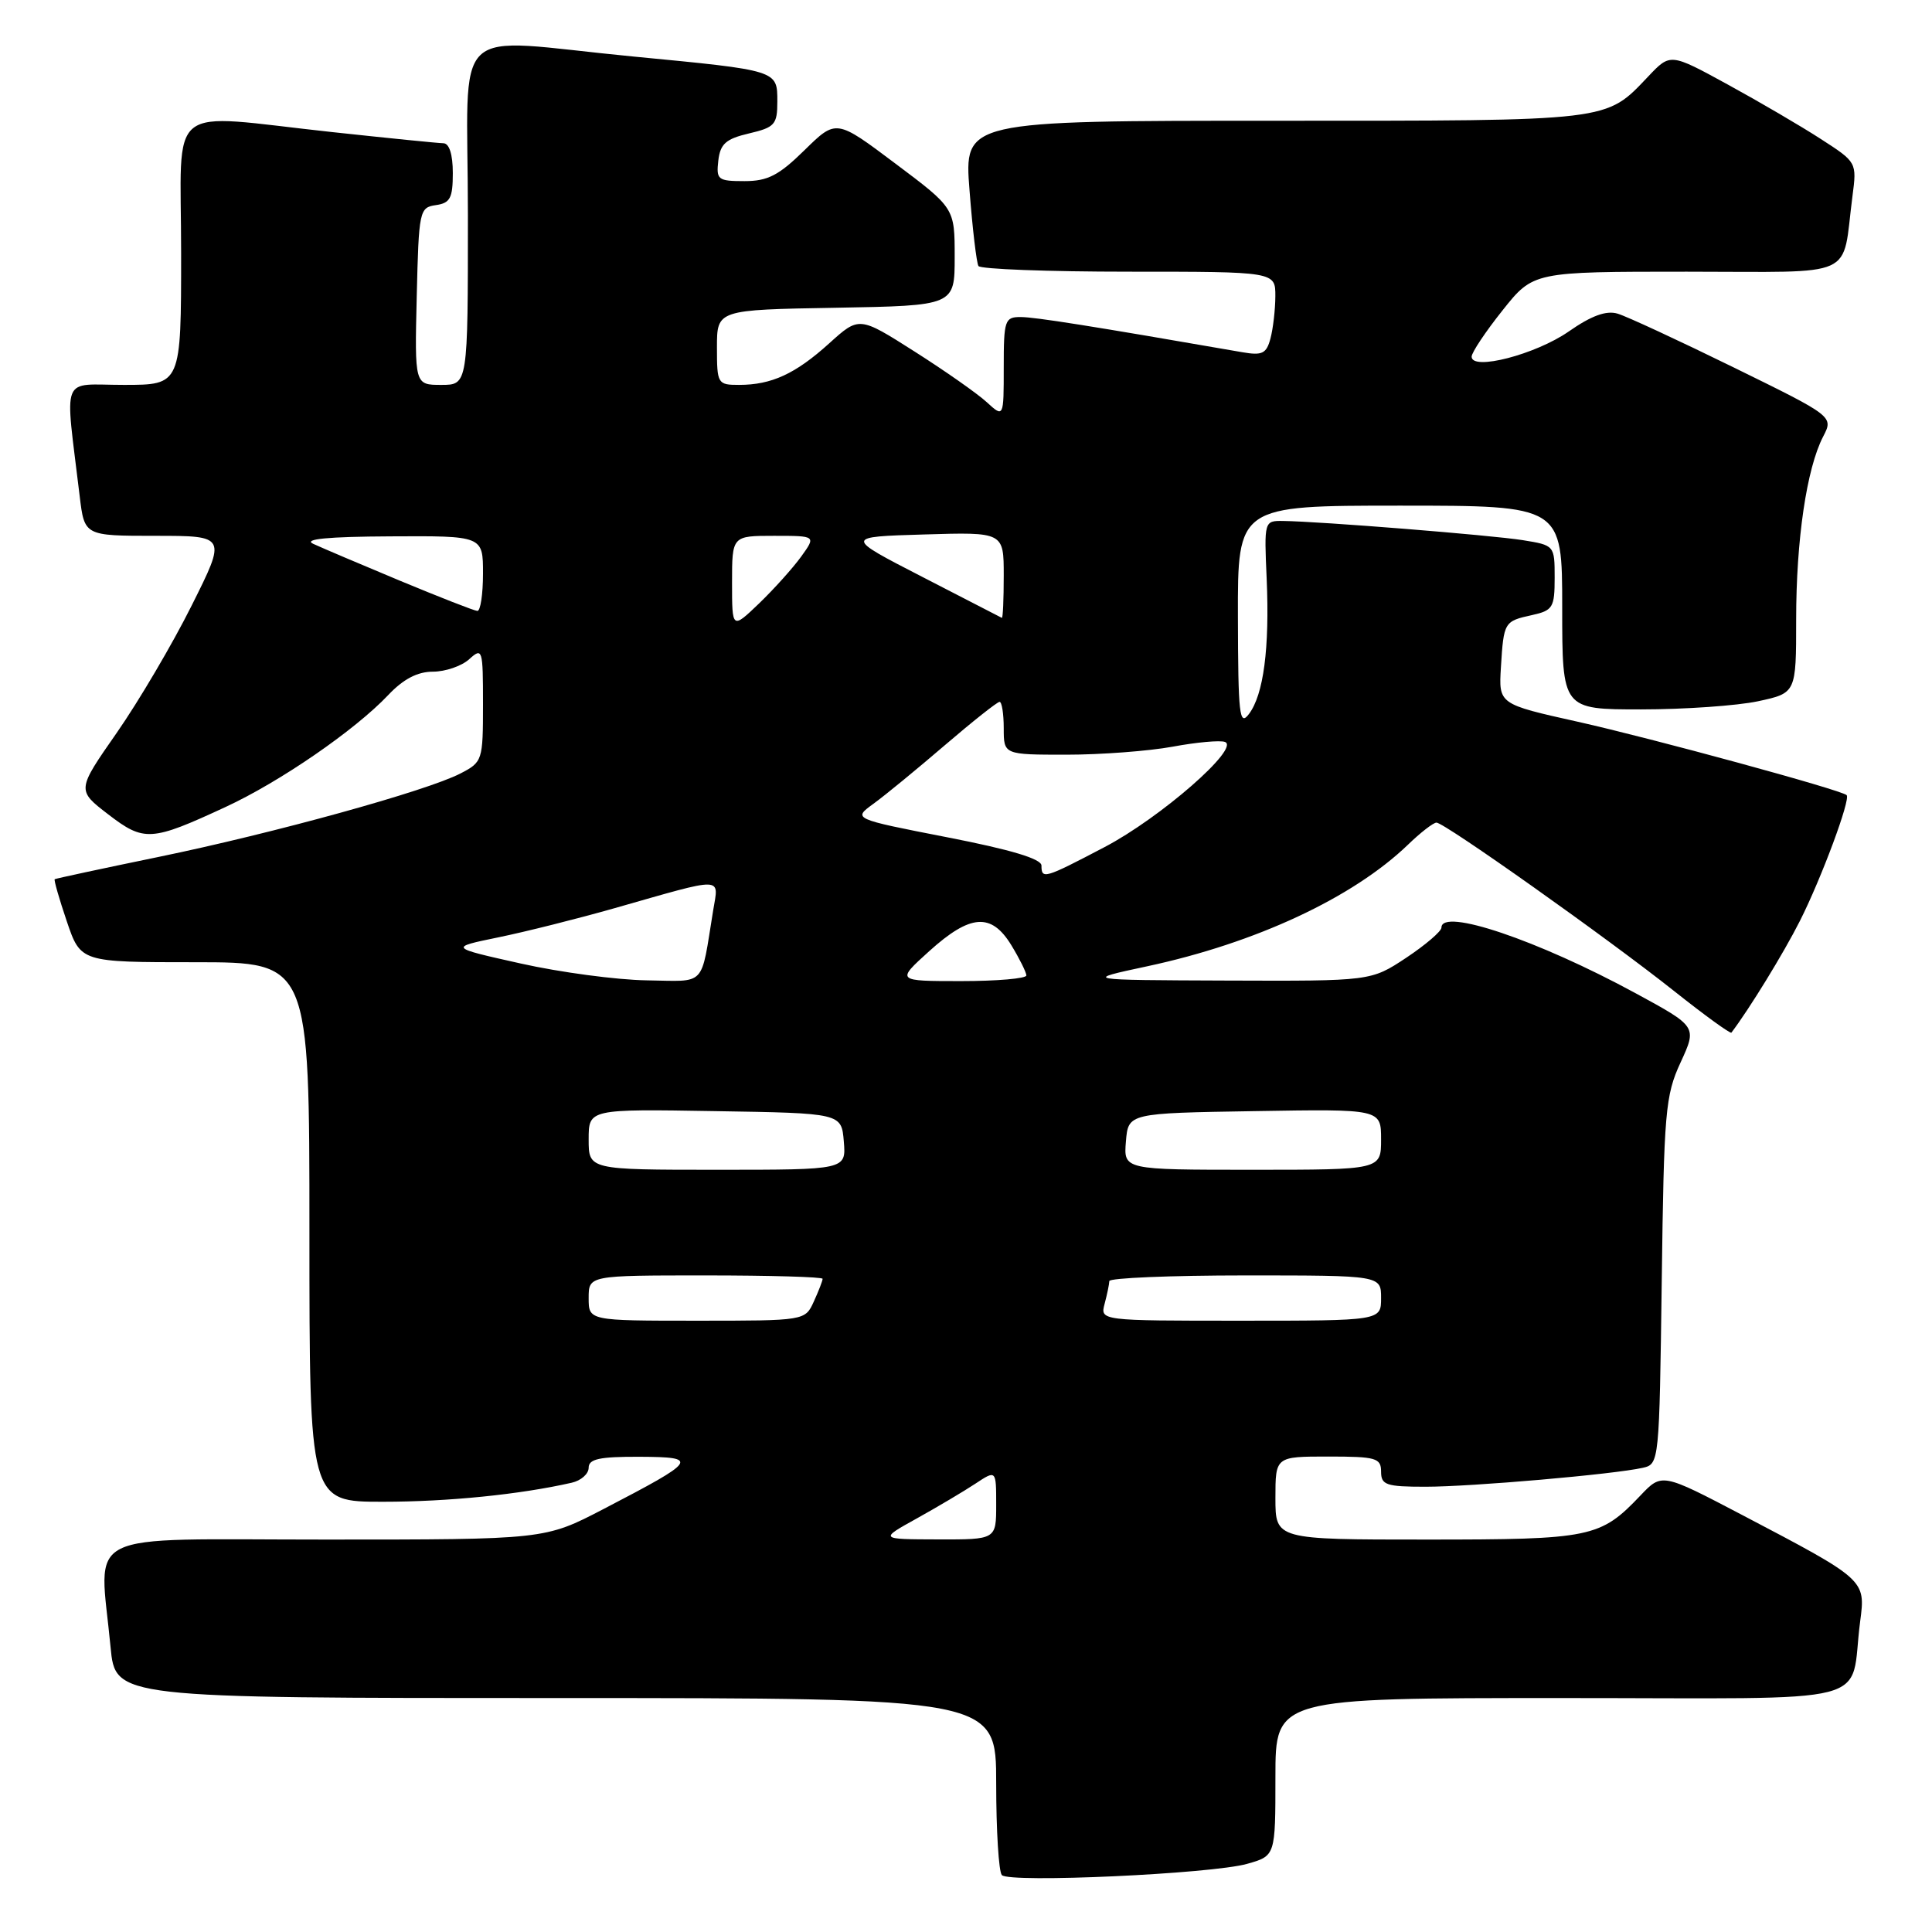 <?xml version="1.0" encoding="UTF-8" standalone="no"?>
<!DOCTYPE svg PUBLIC "-//W3C//DTD SVG 1.1//EN" "http://www.w3.org/Graphics/SVG/1.1/DTD/svg11.dtd" >
<svg xmlns="http://www.w3.org/2000/svg" xmlns:xlink="http://www.w3.org/1999/xlink" version="1.1" viewBox="0 0 256 256">
 <g >
 <path fill="currentColor"
d=" M 165.25 246.97 C 169.00 245.91 169.00 245.91 169.00 235.45 C 169.00 225.00 169.00 225.00 206.92 225.00 C 249.76 225.00 244.99 226.22 246.48 214.85 C 247.21 209.32 247.23 209.34 230.86 200.75 C 220.21 195.17 220.21 195.17 217.36 198.17 C 212.05 203.75 210.84 204.00 189.05 204.00 C 169.00 204.00 169.00 204.00 169.00 198.50 C 169.00 193.00 169.00 193.00 176.00 193.00 C 182.33 193.00 183.00 193.19 183.00 195.00 C 183.00 196.77 183.67 197.00 188.89 197.00 C 194.99 197.00 213.84 195.36 217.69 194.49 C 219.85 194.00 219.87 193.74 220.19 169.75 C 220.48 147.30 220.66 145.15 222.69 140.77 C 224.87 136.03 224.87 136.03 216.69 131.59 C 203.76 124.57 191.00 120.26 191.00 122.91 C 191.00 123.40 188.90 125.20 186.33 126.91 C 181.66 130.00 181.66 130.00 162.58 129.93 C 143.50 129.86 143.50 129.86 152.00 128.04 C 166.39 124.96 179.25 118.96 186.55 111.94 C 188.22 110.32 189.93 109.00 190.34 109.00 C 191.40 109.00 213.07 124.36 221.83 131.32 C 225.87 134.53 229.29 137.01 229.42 136.83 C 231.77 133.74 236.34 126.30 238.50 122.02 C 241.35 116.37 245.24 105.91 244.69 105.36 C 244.02 104.68 218.88 97.83 209.04 95.63 C 198.58 93.30 198.58 93.30 198.88 88.41 C 199.25 82.41 199.31 82.31 203.01 81.50 C 205.76 80.89 206.00 80.50 206.00 76.55 C 206.00 72.27 205.98 72.25 201.75 71.57 C 197.59 70.91 174.93 69.09 170.00 69.03 C 167.52 69.00 167.50 69.05 167.84 76.68 C 168.24 85.89 167.43 92.05 165.49 94.61 C 164.23 96.28 164.06 94.74 164.03 81.75 C 164.00 67.00 164.00 67.00 185.50 67.00 C 207.00 67.00 207.00 67.00 207.00 80.50 C 207.00 94.00 207.00 94.00 217.45 94.00 C 223.20 94.00 230.17 93.51 232.95 92.92 C 238.00 91.83 238.00 91.83 238.00 82.10 C 238.00 71.51 239.39 62.08 241.57 57.86 C 242.96 55.18 242.96 55.18 229.73 48.69 C 222.45 45.12 215.53 41.91 214.34 41.56 C 212.83 41.11 210.86 41.83 207.84 43.94 C 203.47 46.97 195.00 49.17 195.00 47.26 C 195.00 46.71 196.84 43.95 199.09 41.13 C 203.17 36.00 203.17 36.00 223.51 36.00 C 246.45 36.00 244.01 37.11 245.46 26.00 C 246.05 21.51 246.03 21.49 241.27 18.42 C 238.65 16.72 233.09 13.47 228.92 11.19 C 221.33 7.04 221.33 7.04 218.42 10.11 C 212.69 16.13 213.81 16.00 168.92 16.00 C 127.74 16.00 127.74 16.00 128.47 25.25 C 128.86 30.34 129.40 34.84 129.65 35.25 C 129.91 35.66 138.87 36.00 149.56 36.00 C 169.00 36.00 169.00 36.00 168.99 39.25 C 168.98 41.04 168.69 43.56 168.34 44.86 C 167.81 46.86 167.25 47.13 164.61 46.67 C 144.69 43.21 137.14 42.01 135.25 42.01 C 133.14 42.00 133.00 42.42 133.00 48.67 C 133.00 55.35 133.00 55.35 130.75 53.29 C 129.51 52.15 125.20 49.13 121.17 46.57 C 113.84 41.91 113.84 41.91 109.87 45.50 C 105.40 49.54 102.23 51.00 97.93 51.00 C 95.08 51.00 95.00 50.86 95.00 46.03 C 95.00 41.05 95.00 41.05 110.75 40.78 C 126.50 40.50 126.50 40.50 126.50 34.04 C 126.50 27.57 126.50 27.57 118.65 21.68 C 110.80 15.78 110.80 15.78 106.61 19.89 C 103.20 23.24 101.73 24.00 98.65 24.00 C 95.12 24.00 94.89 23.82 95.18 21.28 C 95.44 19.06 96.18 18.40 99.25 17.68 C 102.66 16.88 103.00 16.50 103.00 13.47 C 103.00 9.29 103.16 9.34 83.92 7.49 C 59.12 5.10 62.00 2.35 62.00 28.50 C 62.00 51.00 62.00 51.00 58.47 51.00 C 54.94 51.00 54.94 51.00 55.22 39.25 C 55.49 27.92 55.58 27.49 57.75 27.18 C 59.65 26.91 60.00 26.25 60.00 22.93 C 60.00 20.46 59.53 18.99 58.75 18.98 C 58.06 18.97 51.42 18.30 44.00 17.50 C 21.62 15.08 24.00 13.17 24.00 33.50 C 24.00 51.00 24.00 51.00 16.41 51.00 C 7.90 51.00 8.59 49.27 10.56 65.75 C 11.19 71.00 11.19 71.00 20.60 71.00 C 30.02 71.00 30.02 71.00 25.39 80.25 C 22.85 85.34 18.38 92.92 15.47 97.10 C 10.17 104.70 10.17 104.70 14.33 107.90 C 19.09 111.56 20.03 111.50 29.89 106.93 C 37.09 103.60 47.03 96.76 51.44 92.10 C 53.44 89.98 55.32 89.00 57.36 89.00 C 59.00 89.00 61.17 88.26 62.17 87.35 C 63.93 85.76 64.00 85.99 64.00 93.32 C 64.00 100.78 63.93 100.98 61.01 102.49 C 56.55 104.80 36.29 110.40 21.00 113.55 C 13.57 115.08 7.39 116.41 7.25 116.50 C 7.12 116.59 7.84 119.10 8.85 122.08 C 10.69 127.50 10.69 127.50 25.85 127.50 C 41.00 127.50 41.00 127.50 41.00 163.25 C 41.00 199.00 41.00 199.00 50.75 198.99 C 59.37 198.99 68.89 198.03 75.75 196.47 C 76.99 196.19 78.00 195.30 78.00 194.48 C 78.00 193.32 79.44 193.01 84.75 193.03 C 92.71 193.07 92.44 193.47 79.96 199.96 C 72.19 204.00 72.19 204.00 43.10 204.00 C 10.18 204.00 13.16 202.50 14.65 218.25 C 15.29 225.00 15.29 225.00 73.64 225.00 C 132.00 225.00 132.00 225.00 132.00 236.33 C 132.00 242.57 132.34 248.02 132.75 248.46 C 133.76 249.53 160.55 248.30 165.25 246.97 Z  M 121.50 201.19 C 124.25 199.66 127.74 197.59 129.25 196.59 C 132.00 194.77 132.00 194.77 132.00 199.38 C 132.00 204.00 132.00 204.00 124.25 203.98 C 116.50 203.96 116.50 203.96 121.50 201.19 Z  M 78.00 172.00 C 78.00 169.00 78.00 169.00 93.50 169.00 C 102.03 169.00 109.00 169.20 109.00 169.45 C 109.00 169.70 108.48 171.05 107.84 172.45 C 106.68 175.00 106.68 175.00 92.34 175.00 C 78.00 175.00 78.00 175.00 78.00 172.00 Z  M 146.37 172.75 C 146.70 171.51 146.98 170.16 146.99 169.75 C 146.99 169.34 155.10 169.00 165.00 169.00 C 183.00 169.00 183.00 169.00 183.00 172.00 C 183.00 175.00 183.00 175.00 164.38 175.00 C 145.77 175.00 145.77 175.00 146.37 172.75 Z  M 78.00 150.98 C 78.00 146.95 78.00 146.95 94.75 147.23 C 111.50 147.50 111.50 147.50 111.81 151.25 C 112.12 155.00 112.12 155.00 95.06 155.00 C 78.00 155.00 78.00 155.00 78.00 150.98 Z  M 149.19 151.25 C 149.50 147.50 149.50 147.50 166.25 147.23 C 183.00 146.95 183.00 146.95 183.00 150.98 C 183.00 155.00 183.00 155.00 165.94 155.00 C 148.88 155.00 148.88 155.00 149.19 151.25 Z  M 69.00 127.67 C 59.50 125.55 59.50 125.55 66.00 124.21 C 69.58 123.48 76.55 121.73 81.50 120.32 C 96.17 116.14 95.24 116.11 94.50 120.62 C 92.81 130.95 93.70 130.01 85.67 129.90 C 81.73 129.84 74.22 128.84 69.00 127.67 Z  M 123.12 126.04 C 128.58 121.11 131.36 120.91 134.01 125.25 C 135.10 127.04 135.99 128.84 136.00 129.25 C 136.00 129.66 132.12 130.00 127.37 130.00 C 118.74 130.00 118.74 130.00 123.12 126.04 Z  M 138.00 114.69 C 138.00 113.80 133.92 112.58 125.49 110.94 C 112.99 108.50 112.99 108.50 115.74 106.50 C 117.26 105.40 121.51 101.91 125.19 98.75 C 128.88 95.59 132.14 93.00 132.45 93.00 C 132.75 93.00 133.00 94.58 133.00 96.50 C 133.00 100.00 133.00 100.00 141.32 100.00 C 145.89 100.00 152.22 99.52 155.38 98.94 C 158.54 98.35 161.66 98.07 162.31 98.31 C 164.40 99.08 153.78 108.36 146.35 112.25 C 138.38 116.43 138.00 116.54 138.00 114.69 Z  M 97.00 77.20 C 97.00 71.00 97.00 71.00 102.57 71.00 C 108.14 71.00 108.14 71.00 106.16 73.75 C 105.07 75.26 102.56 78.05 100.59 79.95 C 97.00 83.39 97.00 83.39 97.00 77.20 Z  M 122.19 76.43 C 111.89 71.13 111.89 71.13 122.45 70.82 C 133.00 70.50 133.00 70.50 133.00 76.25 C 133.00 79.41 132.89 81.94 132.75 81.87 C 132.61 81.80 127.86 79.35 122.19 76.43 Z  M 53.00 76.95 C 47.77 74.77 42.60 72.57 41.50 72.06 C 40.14 71.43 43.43 71.11 51.75 71.07 C 64.00 71.00 64.00 71.00 64.00 76.00 C 64.00 78.75 63.66 80.98 63.25 80.95 C 62.84 80.93 58.23 79.12 53.00 76.95 Z "/>
</g>
</svg>
